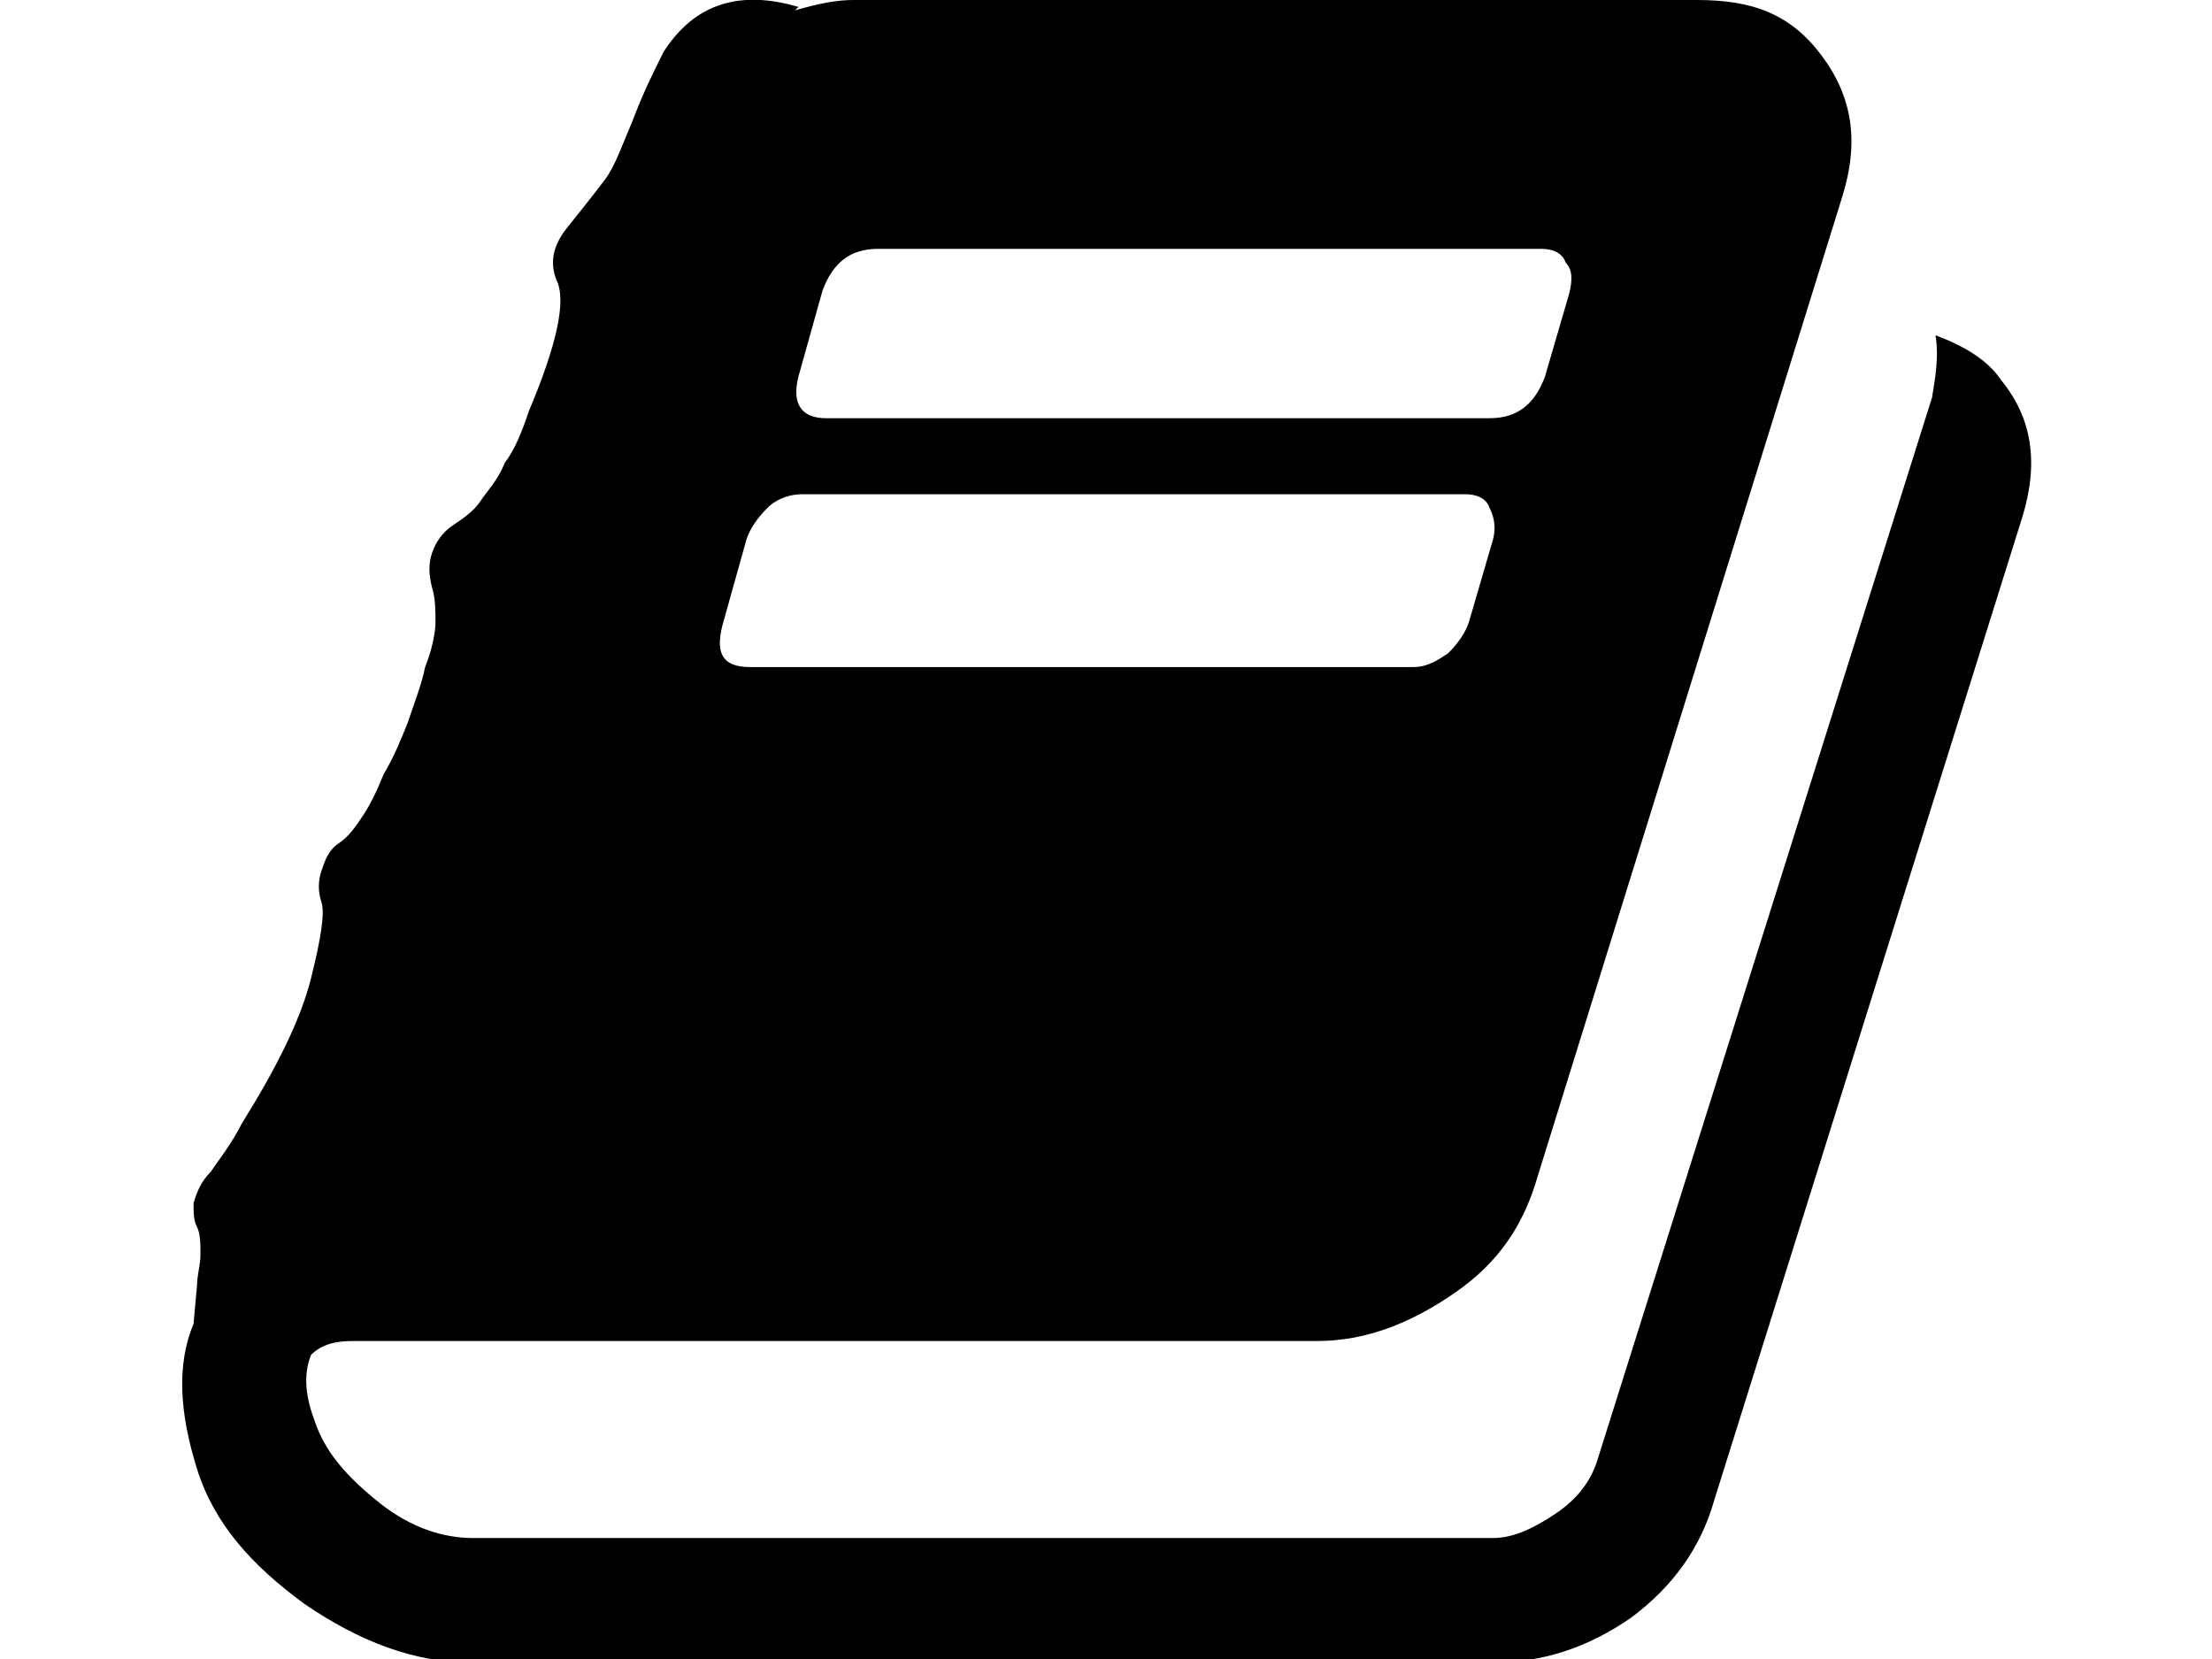 <svg xmlns="http://www.w3.org/2000/svg" viewBox="0 0 64 48">
<path d="M5.6,38.3c-0.5,1.2-0.4,2.6,0.1,4.2s1.6,2.8,3.1,3.9c1.6,1.1,3.2,1.7,4.8,1.7h29.6c1.4,0,2.7-0.4,4-1.3c1.2-0.9,2-2,2.4-3.4
	L58.5,15c0.5-1.6,0.3-2.9-0.6-4c-0.4-0.6-1.1-1-1.9-1.3c0.1,0.6,0,1.2-0.1,1.8l-9.7,30.8c-0.2,0.6-0.6,1.1-1.2,1.5
	c-0.6,0.4-1.2,0.7-1.8,0.7H13.7c-0.9,0-1.8-0.3-2.7-1C10,42.7,9.4,42,9.1,41.1c-0.3-0.8-0.3-1.4-0.1-1.9c0.3-0.3,0.7-0.4,1.2-0.4
	h27.9c1.4,0,2.7-0.5,4-1.4s2-2,2.4-3.4l8.8-28.3c0.5-1.6,0.3-2.9-0.6-4.1S50.7,0,49.1,0H24.7c-0.5,0-1,0.1-1.7,0.3l0.1-0.1
	c-1.7-0.5-3-0.1-3.9,1.3c-0.3,0.6-0.6,1.2-0.9,2c-0.3,0.7-0.5,1.3-0.8,1.7c-0.3,0.4-0.7,0.9-1.1,1.4c-0.4,0.5-0.5,1-0.3,1.5
	c0.3,0.6,0,1.9-0.8,3.8c-0.2,0.6-0.4,1.1-0.7,1.5c-0.2,0.5-0.5,0.8-0.7,1.1c-0.2,0.3-0.5,0.5-0.8,0.7c-0.3,0.2-0.5,0.5-0.6,0.8
	c-0.1,0.3-0.1,0.6,0,1c0.1,0.3,0.1,0.7,0.1,1c0,0.3-0.1,0.8-0.3,1.3c-0.1,0.5-0.3,1-0.5,1.6c-0.2,0.5-0.4,1-0.7,1.5
	c-0.2,0.5-0.4,0.9-0.6,1.2c-0.2,0.3-0.4,0.6-0.7,0.8c-0.3,0.2-0.4,0.5-0.5,0.8c-0.1,0.3-0.1,0.6,0,0.9c0.1,0.3,0,1-0.3,2.2
	c-0.3,1.2-1,2.6-2,4.2c-0.3,0.6-0.7,1.1-0.9,1.4c-0.3,0.3-0.4,0.6-0.5,0.9c0,0.3,0,0.5,0.1,0.7c0.1,0.2,0.1,0.5,0.1,0.8
	c0,0.3-0.1,0.6-0.1,0.9L5.6,38.3L5.6,38.3z M21.6,15.6c0.1-0.3,0.3-0.6,0.6-0.9s0.7-0.4,1-0.4h19.2c0.3,0,0.6,0.1,0.7,0.4
	c0.1,0.2,0.2,0.5,0.1,0.9L42.5,18c-0.1,0.3-0.3,0.6-0.6,0.9c-0.3,0.2-0.6,0.4-1,0.4H21.7c-0.8,0-1-0.4-0.8-1.2L21.6,15.6z M23.8,8.4
	c0.3-0.8,0.8-1.2,1.6-1.2h19.2c0.3,0,0.6,0.1,0.7,0.4c0.2,0.2,0.2,0.5,0.1,0.9l-0.7,2.4c-0.3,0.8-0.8,1.2-1.6,1.2H23.9
	c-0.7,0-1-0.4-0.8-1.2L23.8,8.4z"/>
</svg>
